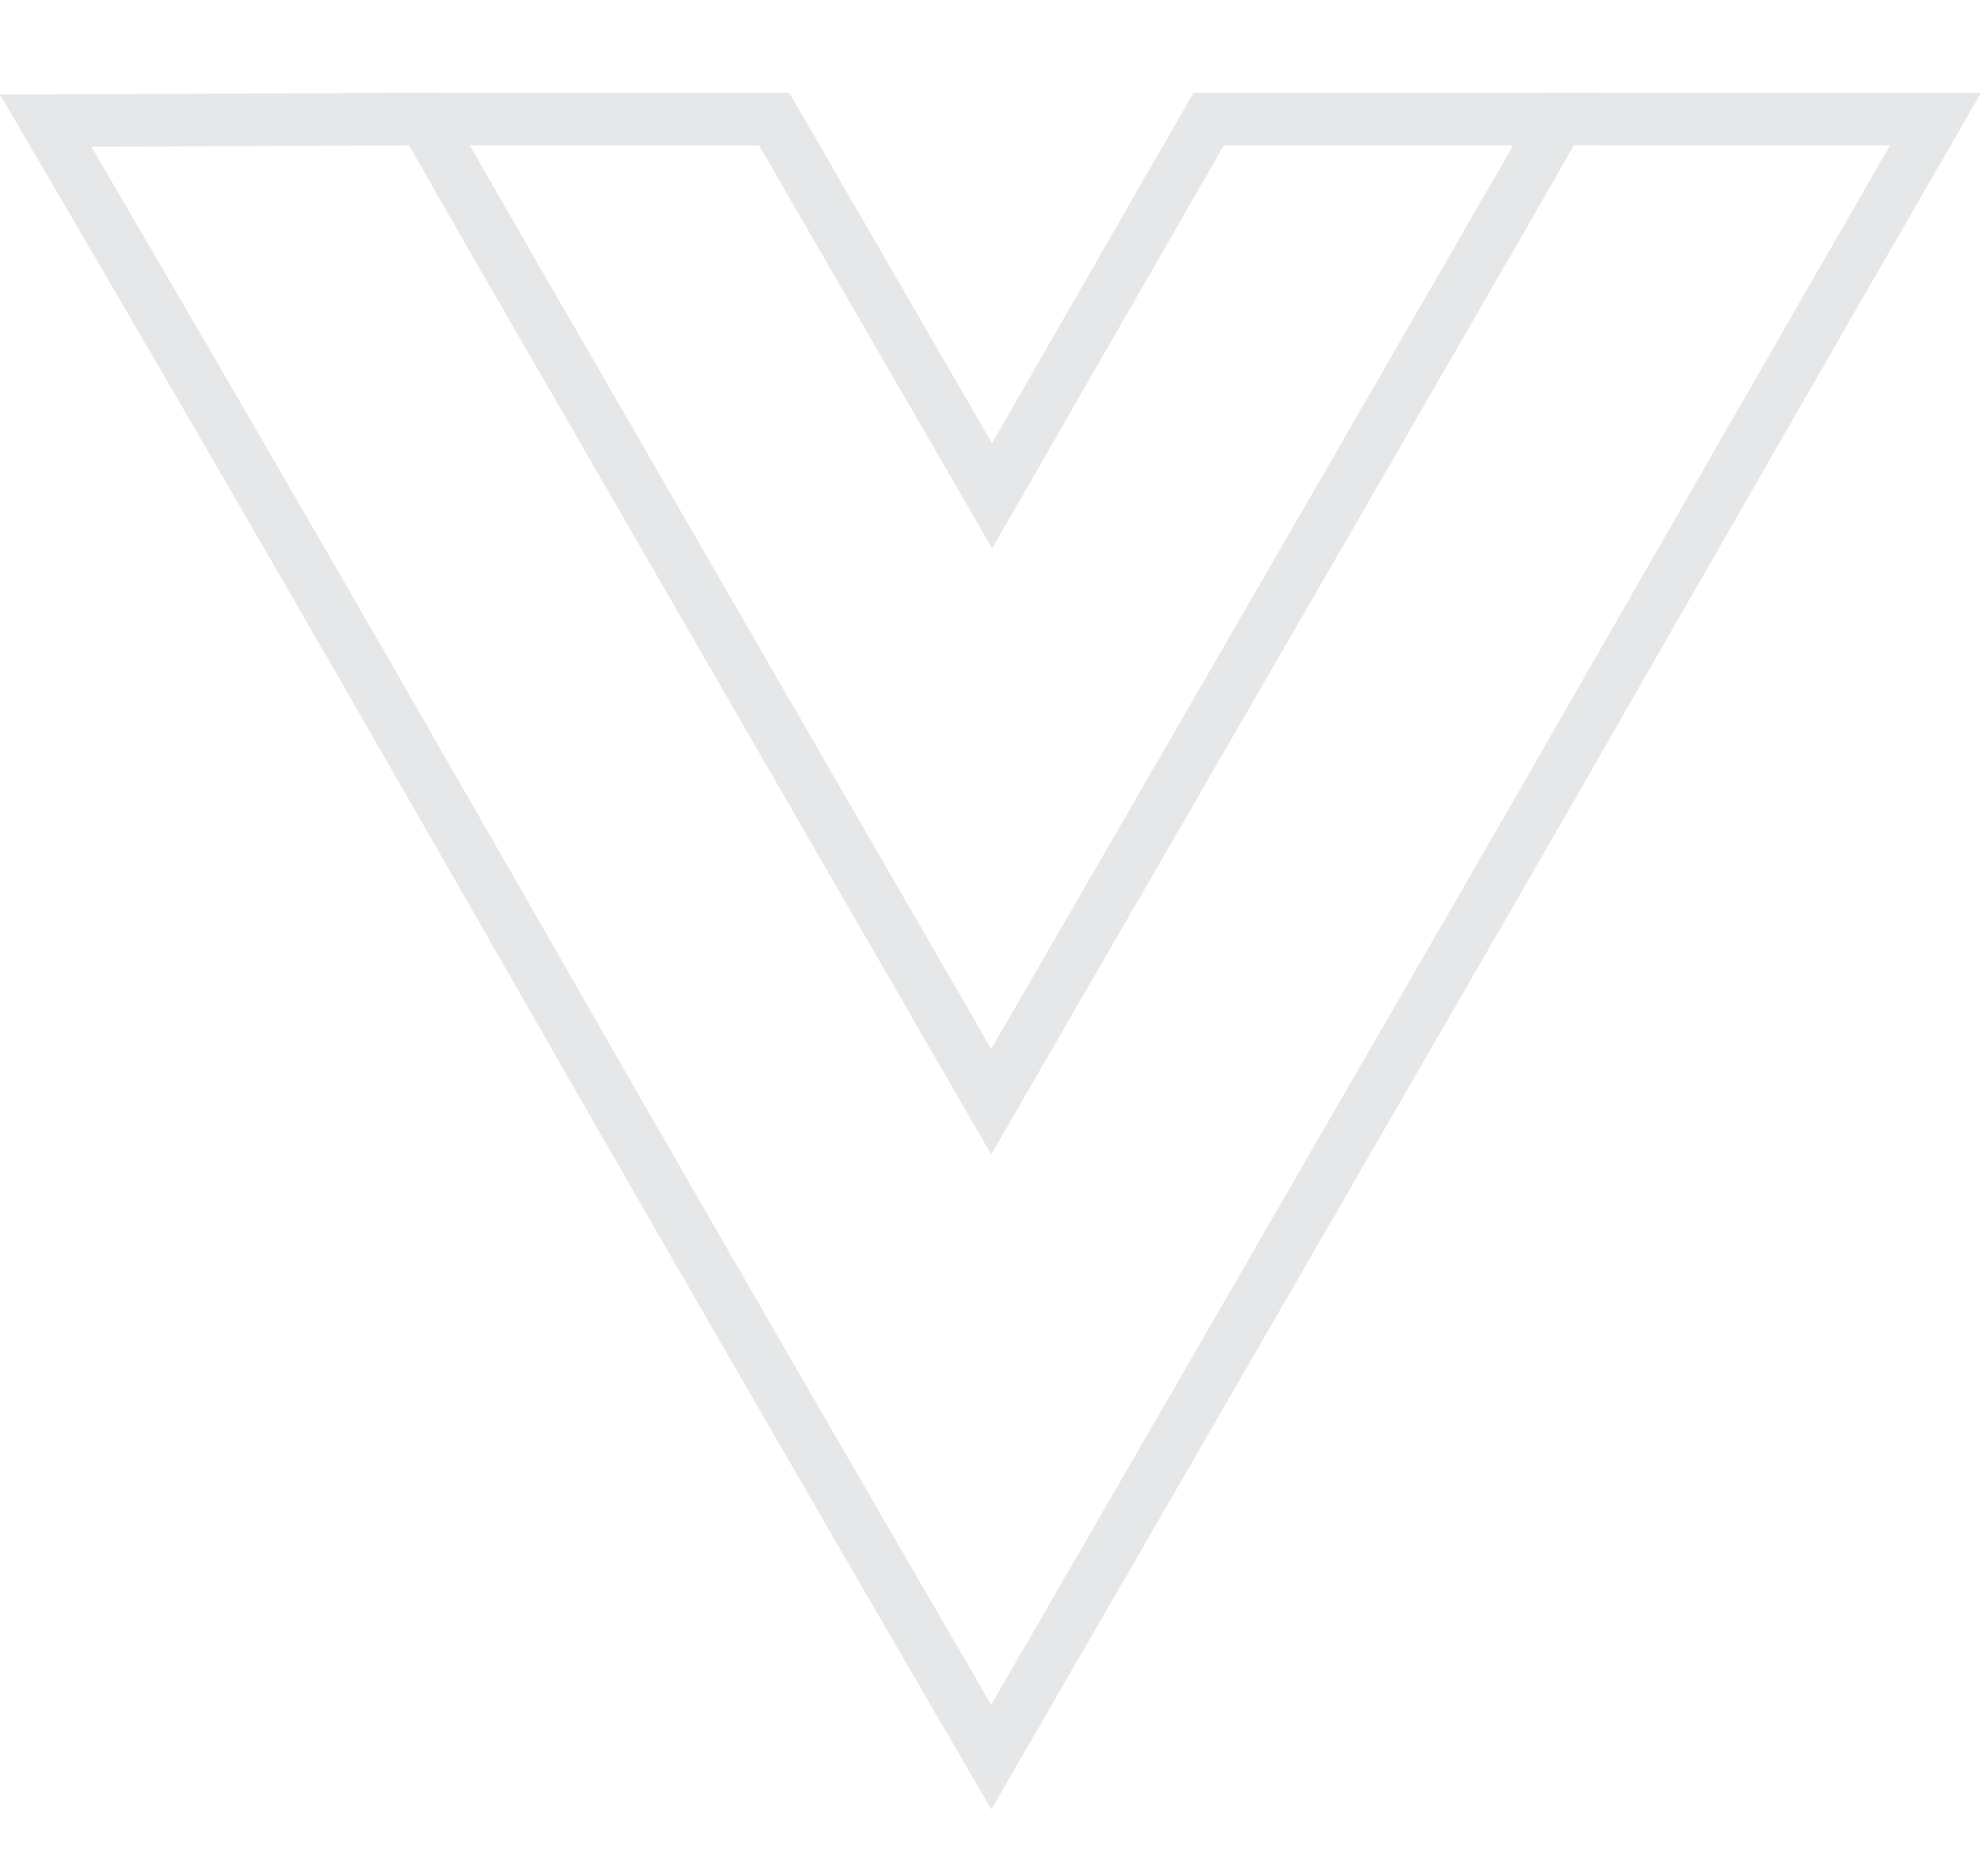 <svg id="Layer_1" data-name="Layer 1" xmlns="http://www.w3.org/2000/svg" viewBox="0 0 188.68 178.655">
  <defs>
    <style>
      .cls-1, .cls-2 {
        fill: none;
      }

      .cls-2 {
        stroke: #e6e7e8;
        stroke-miterlimit: 10;
        stroke-width: 5px;
      }
    </style>
  </defs>
  <rect class="cls-1" x="4.35" width="180" height="178.655"/>
  <g>
    <path class="cls-2" d="M369.171,290.602q-16.271,28.19-34.932,60.766l-.259.452c-.815,1.425-4.776,8.329-35.755,61.926-4.697,8.127-14.393,24.89-18.994,32.84-18.051-31.009-32.189-55.583-41.92-72.571-8.48-14.803-22.609-39.548-42.509-73.632-2.374-4.065-4.332-7.412-5.631-9.63l36.061-.152c3.74,6.542,6.858,11.961,9.109,15.865,2.559,4.437,3.238,5.592,8.21,14.2q4.425,7.661,8.843,15.325,4.119,7.136,8.24,14.27c.388.671,8.257,14.294,8.812,15.255.324.561,10.442,18.074,10.779,18.656,2.443-4.22,9.539-16.481,11.905-20.574q6.748-11.668,13.492-23.338,4.162-7.199,8.322-14.398,4.367-7.562,8.73-15.128,4.118-7.136,8.237-14.272c1.124-1.95,2.234-3.908,3.35-5.862Z" transform="translate(-184.82 -279.266)"/>
    <path class="cls-2" d="M333.262,290.602c-1.116,1.954-2.227,3.912-3.35,5.862q-4.114,7.139-8.237,14.272-4.365,7.564-8.73,15.128-4.158,7.201-8.322,14.398-6.749,11.667-13.492,23.338c-2.365,4.089-9.464,16.358-11.905,20.574-.345-.597-10.444-18.078-10.779-18.656-.548-.948-8.42-14.576-8.812-15.255q-4.121-7.135-8.24-14.27-4.423-7.662-8.843-15.325c-4.967-8.61-5.651-9.763-8.21-14.2-2.251-3.904-5.369-9.322-9.109-15.865h33.322l20.757,35.881q10.315-17.941,20.629-35.881Z" transform="translate(-184.82 -279.266)"/>
  </g>
</svg>
